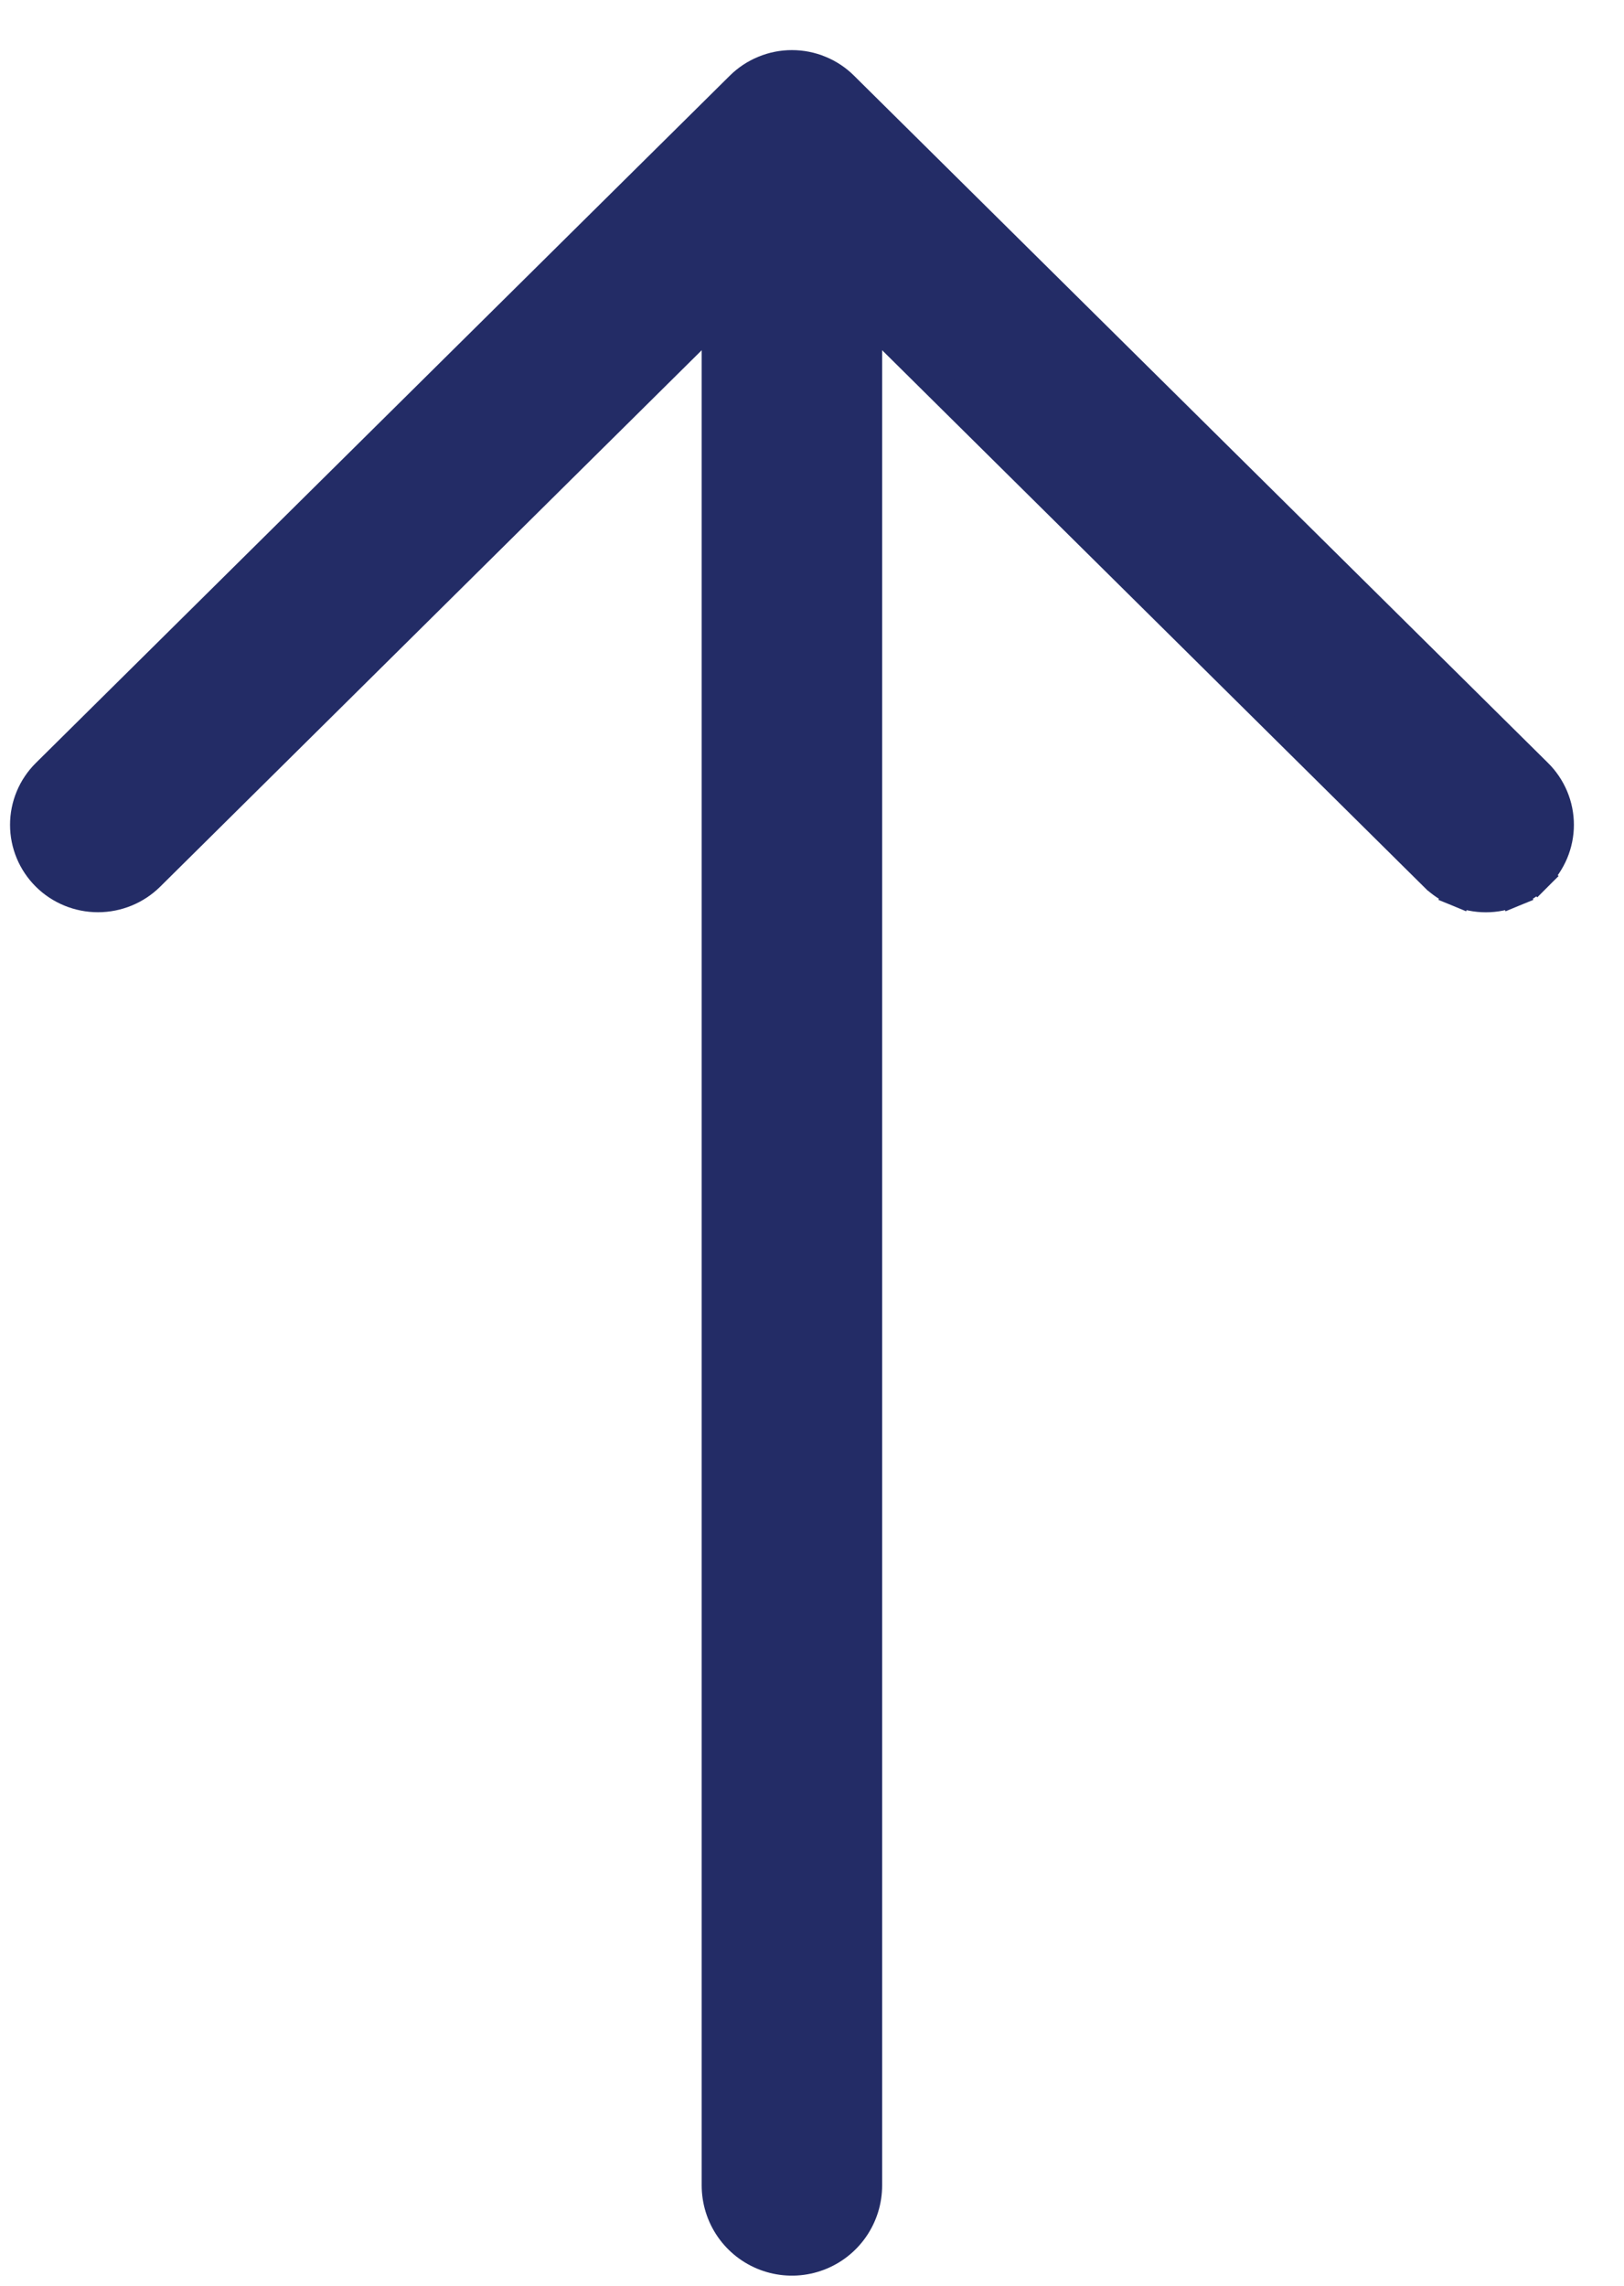 <svg width="27" height="38" viewBox="0 0 27 38" fill="none" xmlns="http://www.w3.org/2000/svg">
<path d="M25.073 14.596L25.167 14.825C25.02 14.886 24.863 14.917 24.703 14.917C24.544 14.917 24.387 14.886 24.24 14.825L24.335 14.594L24.24 14.825C24.093 14.765 23.959 14.676 23.847 14.565L25.073 14.596ZM25.073 14.596L25.167 14.825C25.314 14.765 25.448 14.676 25.56 14.564L25.384 14.387L25.56 14.565C25.673 14.453 25.762 14.32 25.824 14.174C25.885 14.028 25.917 13.871 25.917 13.713C25.917 13.554 25.885 13.397 25.824 13.251C25.762 13.105 25.673 12.972 25.56 12.861L14.023 1.436C13.911 1.324 13.777 1.235 13.63 1.175C13.483 1.114 13.325 1.083 13.166 1.083C13.007 1.083 12.85 1.114 12.703 1.175C12.556 1.235 12.422 1.324 12.309 1.436L0.773 12.861C0.545 13.086 0.417 13.393 0.417 13.713C0.417 14.033 0.545 14.339 0.773 14.565C1 14.79 1.308 14.916 1.629 14.916C1.95 14.916 2.258 14.79 2.486 14.565L2.486 14.565L13.166 3.985L23.847 14.564L25.073 14.596Z" fill="#232C66" stroke="#232C66" stroke-width="0.5"/>
<path d="M13.166 3V36.333" stroke="#232C66" stroke-width="3" stroke-linecap="round"/>
</svg>

